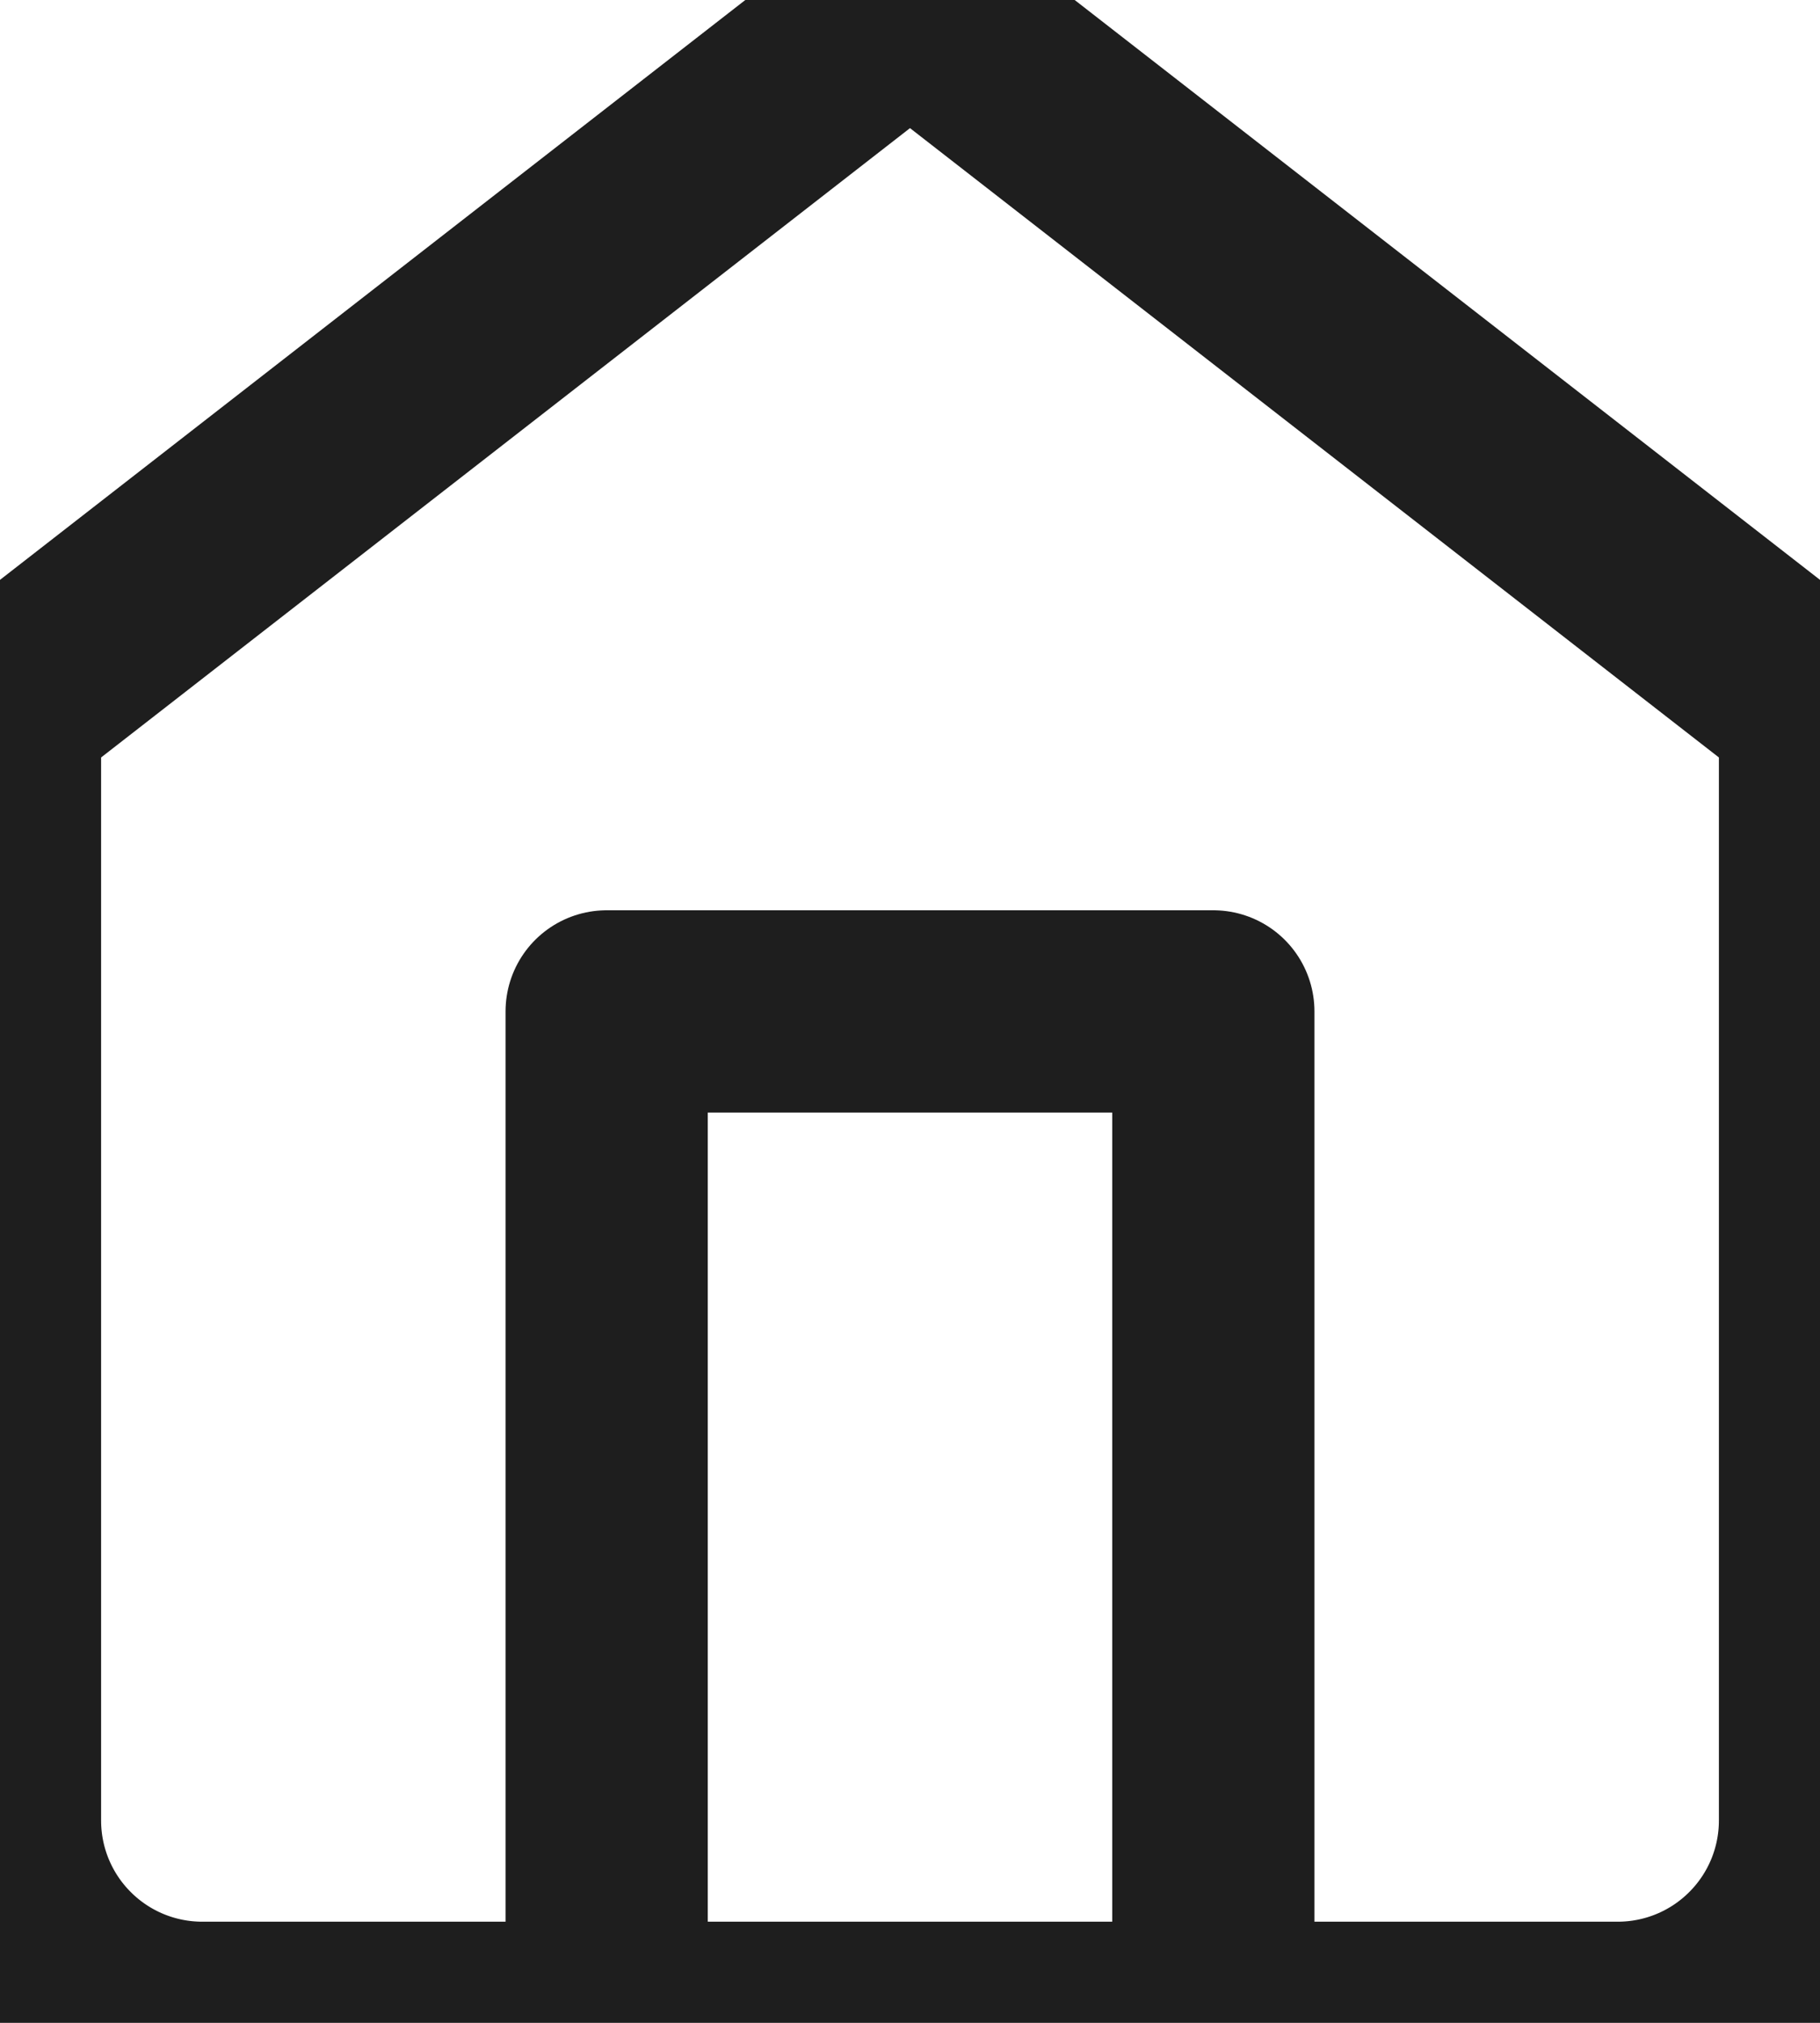 <svg preserveAspectRatio="none" width="36" height="40" viewBox="0 0 36 40" fill="none" xmlns="http://www.w3.org/2000/svg">
<path d="M12 40V20H24V40M0 14L18 0L36 14V36C36 37.061 35.579 38.078 34.828 38.828C34.078 39.579 33.061 40 32 40H4C2.939 40 1.922 39.579 1.172 38.828C0.421 38.078 0 37.061 0 36V14Z" stroke="#1E1E1E" stroke-width="4" stroke-linecap="round" stroke-linejoin="round"/>
</svg>
